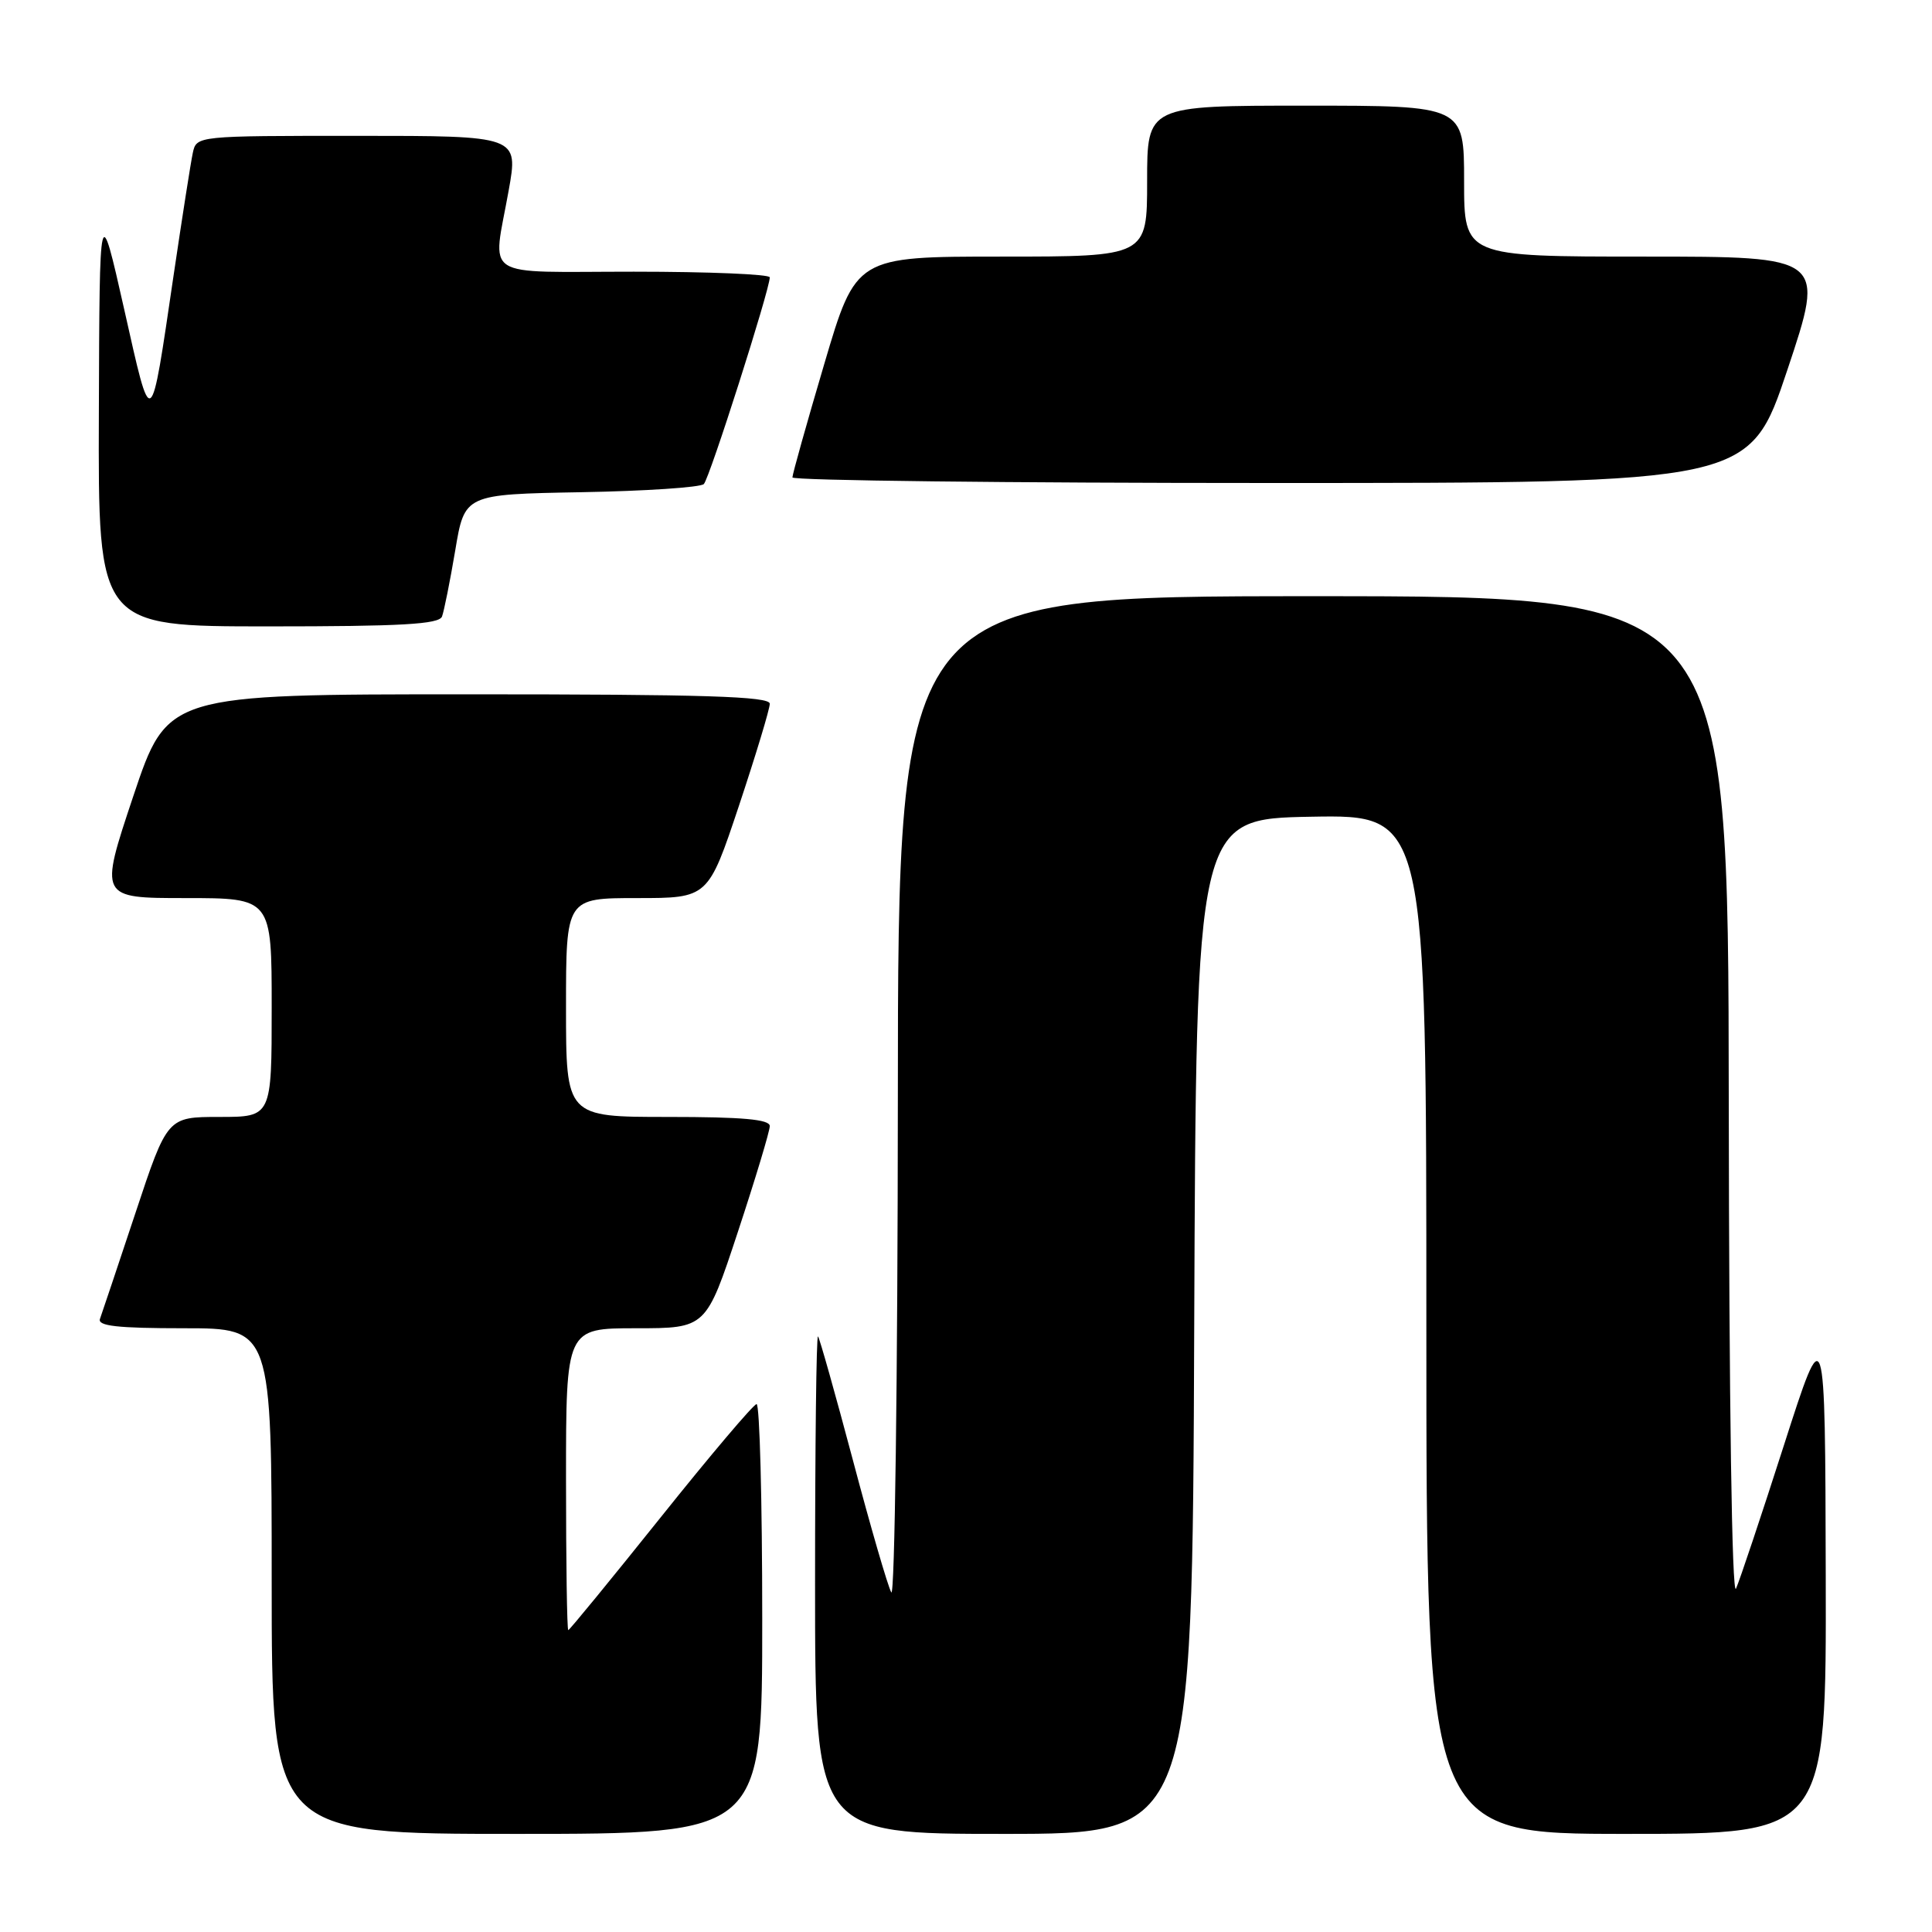 <?xml version="1.0" encoding="UTF-8" standalone="no"?>
<!DOCTYPE svg PUBLIC "-//W3C//DTD SVG 1.1//EN" "http://www.w3.org/Graphics/SVG/1.1/DTD/svg11.dtd" >
<svg xmlns="http://www.w3.org/2000/svg" xmlns:xlink="http://www.w3.org/1999/xlink" version="1.1" viewBox="0 0 256 256">
 <g >
 <path fill="currentColor"
d=" M 101.00 214.50 C 101.00 198.82 100.66 186.02 100.25 186.05 C 99.84 186.08 94.12 192.83 87.55 201.05 C 80.97 209.27 75.46 216.00 75.30 216.00 C 75.13 216.00 75.00 207.00 75.00 196.00 C 75.00 176.00 75.00 176.00 84.28 176.00 C 93.56 176.00 93.56 176.00 97.78 163.21 C 100.10 156.18 102.00 149.88 102.00 149.21 C 102.00 148.32 98.39 148.00 88.50 148.00 C 75.00 148.00 75.00 148.00 75.00 133.50 C 75.00 119.00 75.00 119.00 84.42 119.00 C 93.83 119.00 93.83 119.00 97.92 106.75 C 100.16 100.01 102.00 93.94 102.00 93.25 C 102.00 92.27 93.33 92.00 62.09 92.00 C 22.18 92.00 22.18 92.00 17.66 105.50 C 13.15 119.00 13.15 119.00 24.57 119.00 C 36.00 119.00 36.00 119.00 36.00 133.50 C 36.00 148.00 36.00 148.00 29.08 148.00 C 22.17 148.00 22.17 148.00 17.94 160.75 C 15.61 167.76 13.50 174.06 13.25 174.75 C 12.89 175.70 15.53 176.00 24.39 176.00 C 36.00 176.00 36.00 176.00 36.00 209.50 C 36.00 243.00 36.00 243.00 68.50 243.00 C 101.00 243.00 101.00 243.00 101.00 214.50 Z  M 158.24 175.75 C 158.50 108.50 158.50 108.50 173.75 108.22 C 189.00 107.95 189.00 107.95 189.00 175.47 C 189.00 243.00 189.00 243.00 215.50 243.00 C 242.00 243.00 242.00 243.00 241.92 208.75 C 241.84 174.50 241.84 174.50 236.38 191.50 C 233.38 200.85 230.52 209.40 230.03 210.50 C 229.49 211.70 229.11 185.92 229.07 145.75 C 229.00 79.00 229.00 79.00 174.00 79.00 C 119.00 79.00 119.00 79.00 118.97 145.75 C 118.95 182.46 118.56 211.82 118.10 211.00 C 117.64 210.18 115.35 202.30 113.02 193.50 C 110.68 184.70 108.60 177.31 108.39 177.08 C 108.17 176.85 108.00 191.59 108.00 209.83 C 108.00 243.00 108.00 243.00 132.99 243.00 C 157.99 243.00 157.99 243.00 158.24 175.75 Z  M 58.57 81.69 C 58.84 80.96 59.63 77.03 60.32 72.94 C 61.56 65.50 61.56 65.50 77.01 65.22 C 85.50 65.07 92.82 64.58 93.26 64.14 C 94.02 63.38 101.99 38.39 102.00 36.75 C 102.00 36.34 93.90 36.00 84.00 36.00 C 63.43 36.00 65.27 37.19 67.40 25.25 C 68.70 18.00 68.70 18.00 47.37 18.00 C 26.06 18.00 26.04 18.00 25.55 20.25 C 25.28 21.49 24.14 28.80 23.00 36.50 C 19.91 57.48 20.13 57.32 16.46 41.00 C 13.19 26.50 13.19 26.50 13.10 54.75 C 13.00 83.00 13.00 83.00 35.53 83.00 C 53.22 83.00 58.17 82.72 58.57 81.69 Z  M 236.84 49.00 C 241.85 34.00 241.85 34.00 217.92 34.00 C 194.00 34.00 194.00 34.00 194.00 24.00 C 194.00 14.00 194.00 14.00 173.00 14.00 C 152.00 14.00 152.00 14.00 152.00 24.00 C 152.00 34.00 152.00 34.00 132.71 34.00 C 113.42 34.00 113.42 34.00 109.21 48.26 C 106.89 56.10 105.00 62.85 105.00 63.26 C 105.00 63.67 133.54 64.00 168.41 64.00 C 231.83 64.00 231.83 64.00 236.84 49.00 Z "/>
</g>
</svg>